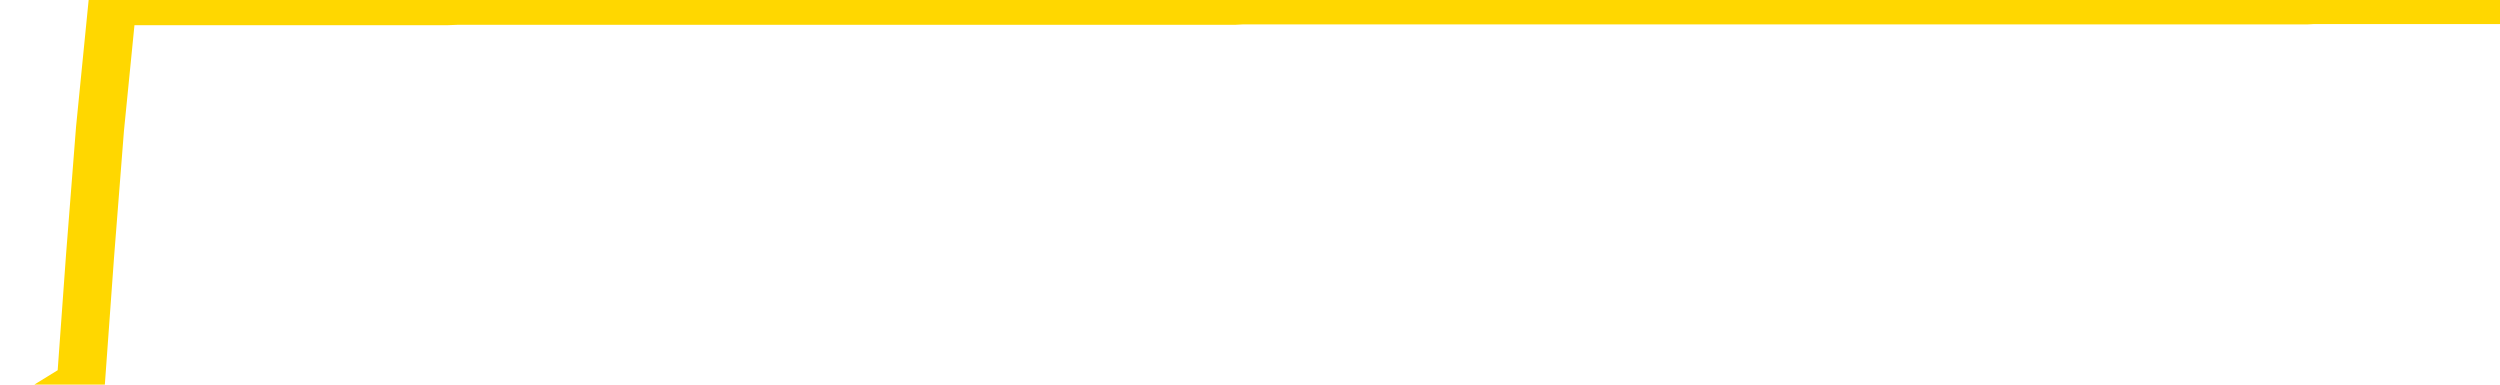 <svg xmlns="http://www.w3.org/2000/svg" version="1.1" viewBox="0 0 6500 1000">
	<path fill="none" stroke="gold" stroke-width="125" stroke-linecap="round" stroke-linejoin="round" d="M0 1352  L-1302743 1352 L-1302559 1352 L-1302069 1352 L-1301775 1352 L-1301464 1352 L-1301230 1352 L-1301176 1352 L-1301117 1352 L-1300964 1352 L-1300923 1352 L-1300791 1352 L-1300498 1352 L-1299958 1352 L-1299347 1352 L-1299299 1352 L-1298659 1352 L-1298626 1352 L-1298100 1352 L-1297968 1352 L-1297578 1352 L-1297249 1352 L-1297132 1352 L-1296921 1352 L-1296204 1352 L-1295634 1352 L-1295527 1352 L-1295352 1352 L-1295131 1352 L-1294730 1352 L-1294704 1352 L-1293776 1352 L-1293688 1352 L-1293606 1352 L-1293536 1352 L-1293239 1352 L-1293087 1352 L-1291197 1352 L-1291096 1352 L-1290834 1352 L-1290540 1352 L-1290398 1352 L-1290150 1352 L-1290114 1352 L-1289956 1352 L-1289492 1352 L-1289239 1352 L-1289027 1352 L-1288776 1352 L-1288427 1352 L-1287499 1352 L-1287406 1352 L-1286995 1352 L-1285824 1352 L-1284635 1352 L-1284543 1352 L-1284515 1352 L-1284249 1352 L-1283950 1352 L-1283822 1352 L-1283784 1352 L-1282969 1352 L-1282585 1352 L-1281525 1352 L-1281464 1352 L-1281199 1352 L-1280727 1352 L-1280535 1352 L-1280271 1352 L-1279934 1352 L-1279799 1352 L-1279343 1352 L-1278600 1352 L-1278583 1352 L-1278417 1352 L-1278349 1352 L-1277833 1352 L-1276804 1352 L-1276608 1352 L-1276120 1352 L-1275758 1352 L-1275349 1352 L-1274963 1352 L-1273260 1352 L-1273162 1352 L-1273090 1352 L-1273029 1352 L-1272844 1352 L-1272508 1352 L-1271867 1352 L-1271790 1352 L-1271729 1352 L-1271542 1352 L-1271463 1352 L-1271286 1352 L-1271267 1352 L-1271037 1352 L-1270649 1352 L-1269760 1352 L-1269721 1352 L-1269633 1352 L-1269605 1352 L-1268597 1352 L-1268447 1352 L-1268423 1352 L-1268290 1352 L-1268250 1352 L-1266992 1352 L-1266934 1352 L-1266395 1352 L-1266342 1352 L-1266295 1352 L-1265900 1352 L-1265761 1352 L-1265561 1352 L-1265414 1352 L-1265249 1352 L-1264973 1352 L-1264614 1352 L-1264062 1352 L-1263417 1352 L-1263158 1352 L-1263004 1352 L-1262603 1352 L-1262563 1352 L-1262443 1352 L-1262381 1352 L-1262367 1352 L-1262273 1352 L-1261980 1352 L-1261828 1352 L-1261498 1352 L-1261420 1352 L-1261344 1352 L-1261118 1352 L-1261051 1352 L-1260824 1352 L-1260771 1352 L-1260607 1352 L-1259601 1352 L-1259417 1352 L-1258866 1352 L-1258473 1352 L-1258076 1352 L-1257226 1352 L-1257147 1352 L-1256569 1352 L-1256127 1352 L-1255886 1352 L-1255729 1352 L-1255328 1352 L-1255308 1352 L-1254863 1352 L-1254457 1352 L-1254321 1352 L-1254146 1352 L-1254010 1352 L-1253760 1352 L-1252760 1352 L-1252678 1352 L-1252542 1352 L-1252504 1352 L-1251614 1352 L-1251398 1352 L-1250955 1352 L-1250837 1352 L-1250781 1352 L-1250104 1352 L-1250004 1352 L-1249975 1352 L-1248633 1352 L-1248227 1352 L-1248188 1352 L-1247260 1352 L-1247161 1352 L-1247029 1352 L-1246624 1352 L-1246598 1352 L-1246505 1352 L-1246289 1352 L-1245878 1352 L-1244724 1352 L-1244432 1352 L-1244404 1352 L-1243796 1352 L-1243546 1351 L-1243526 1351 L-1242597 1351 L-1242545 1351 L-1242423 1351 L-1242405 1351 L-1242249 1351 L-1242074 1351 L-1241938 1351 L-1241881 1351 L-1241773 1351 L-1241688 1351 L-1241455 1351 L-1241380 1351 L-1241071 1351 L-1240953 1351 L-1240784 1351 L-1240692 1351 L-1240590 1351 L-1240567 1351 L-1240489 1351 L-1240391 1351 L-1240025 1351 L-1239920 1351 L-1239417 1351 L-1238965 1351 L-1238927 1351 L-1238903 1351 L-1238862 1351 L-1238733 1351 L-1238632 1351 L-1238191 1351 L-1237908 1351 L-1237316 1351 L-1237186 1351 L-1236911 1351 L-1236759 1351 L-1236605 1351 L-1236520 1351 L-1236442 1351 L-1236257 1351 L-1236206 1351 L-1236178 1351 L-1236099 1351 L-1236076 1351 L-1235792 1351 L-1235189 1351 L-1234193 1351 L-1233895 1351 L-1233161 1351 L-1232917 1351 L-1232827 1351 L-1232250 1351 L-1231551 1351 L-1230799 1351 L-1230480 1351 L-1230098 1351 L-1230021 1351 L-1229386 1351 L-1229201 1351 L-1229113 1351 L-1228983 1351 L-1228670 1351 L-1228621 1351 L-1228479 1351 L-1228457 1351 L-1227490 1351 L-1226944 1351 L-1226466 1351 L-1226405 1351 L-1226081 1351 L-1226060 1351 L-1225997 1351 L-1225787 1351 L-1225710 1351 L-1225656 1351 L-1225633 1351 L-1225594 1351 L-1225578 1351 L-1224821 1351 L-1224805 1351 L-1224005 1351 L-1223853 1351 L-1222948 1351 L-1222441 1351 L-1222212 1351 L-1222171 1351 L-1222055 1351 L-1221879 1351 L-1221125 1351 L-1220990 1351 L-1220826 1351 L-1220508 1351 L-1220332 1351 L-1219310 1351 L-1219286 1351 L-1219035 1351 L-1218822 1351 L-1218188 1351 L-1217950 1351 L-1217918 1351 L-1217740 1351 L-1217659 1351 L-1217569 1351 L-1217505 1351 L-1217065 1351 L-1217041 1351 L-1216500 1351 L-1216245 1351 L-1215750 1351 L-1214873 1351 L-1214836 1351 L-1214783 1351 L-1214742 1351 L-1214625 1351 L-1214348 1351 L-1214141 1351 L-1213944 1351 L-1213921 1351 L-1213871 1351 L-1213831 1351 L-1213753 1351 L-1213156 1351 L-1213096 1351 L-1212992 1351 L-1212838 1351 L-1212206 1351 L-1211525 1351 L-1211223 1351 L-1210876 1351 L-1210678 1351 L-1210630 1351 L-1210310 1351 L-1209682 1351 L-1209535 1351 L-1209499 1351 L-1209441 1351 L-1209365 1351 L-1209123 1351 L-1209035 1351 L-1208941 1351 L-1208647 1351 L-1208513 1351 L-1208453 1351 L-1208416 1351 L-1208144 1351 L-1207138 1351 L-1206962 1350 L-1206911 1350 L-1206619 1350 L-1206426 1350 L-1206093 1350 L-1205586 1350 L-1205024 1350 L-1205010 1350 L-1204993 1350 L-1204893 1350 L-1204778 1350 L-1204739 1350 L-1204701 1350 L-1204636 1350 L-1204607 1350 L-1204468 1350 L-1204176 1350 L-1204126 1350 L-1204021 1350 L-1203756 1350 L-1203291 1350 L-1203147 1350 L-1203092 1350 L-1203035 1350 L-1202844 1350 L-1202479 1350 L-1202264 1350 L-1202070 1350 L-1202012 1350 L-1201953 1350 L-1201799 1350 L-1201529 1350 L-1201099 1350 L-1201084 1350 L-1201007 1350 L-1200942 1350 L-1200813 1350 L-1200790 1350 L-1200505 1350 L-1200458 1350 L-1200403 1350 L-1199941 1350 L-1199902 1350 L-1199861 1350 L-1199671 1350 L-1199191 1350 L-1198704 1350 L-1198687 1350 L-1198649 1350 L-1198393 1350 L-1198315 1350 L-1198085 1350 L-1198069 1350 L-1197775 1350 L-1197333 1350 L-1196886 1350 L-1196381 1350 L-1196227 1350 L-1195941 1350 L-1195901 1350 L-1195569 1350 L-1195348 1350 L-1194831 1350 L-1194755 1350 L-1194507 1350 L-1194313 1350 L-1194253 1350 L-1193476 1350 L-1193402 1350 L-1193172 1350 L-1193155 1350 L-1193093 1350 L-1192897 1350 L-1192433 1350 L-1192410 1350 L-1192280 1350 L-1190980 1350 L-1190963 1350 L-1190886 1350 L-1190792 1350 L-1190575 1350 L-1190423 1350 L-1190244 1350 L-1190190 1350 L-1189904 1350 L-1189864 1350 L-1189494 1350 L-1189054 1350 L-1188871 1350 L-1188550 1350 L-1188255 1350 L-1187809 1350 L-1187737 1350 L-1187275 1350 L-1186837 1350 L-1186655 1350 L-1185201 1350 L-1185069 1350 L-1184612 1350 L-1184386 1350 L-1183999 1350 L-1183483 1350 L-1182528 1350 L-1181734 1350 L-1181060 1350 L-1180634 1350 L-1180323 1350 L-1180093 1350 L-1179410 1350 L-1179397 1350 L-1179187 1350 L-1179165 1350 L-1178991 1350 L-1178041 1350 L-1177772 1350 L-1176957 1350 L-1176647 1350 L-1176609 1350 L-1176552 1350 L-1175935 1350 L-1175297 1350 L-1173671 1350 L-1172997 1350 L-1172355 1350 L-1172277 1350 L-1172221 1350 L-1172185 1350 L-1172157 1350 L-1172045 1350 L-1172027 1350 L-1172005 1350 L-1171851 1350 L-1171798 1350 L-1171720 1350 L-1171600 1350 L-1171503 1350 L-1171385 1350 L-1171116 1350 L-1170846 1350 L-1170829 1350 L-1170629 1350 L-1170482 1350 L-1170255 1350 L-1170121 1350 L-1169812 1350 L-1169752 1350 L-1169399 1350 L-1169051 1350 L-1168950 1350 L-1168885 1350 L-1168825 1350 L-1168441 1350 L-1168060 1349 L-1167956 1349 L-1167696 1349 L-1167424 1349 L-1167265 1349 L-1167233 1349 L-1167171 1349 L-1167030 1349 L-1166846 1349 L-1166801 1349 L-1166513 1349 L-1166497 1349 L-1166264 1349 L-1166203 1349 L-1166165 1349 L-1165585 1349 L-1165451 1349 L-1165428 1349 L-1165409 1349 L-1165392 1349 L-1165376 1349 L-1165352 1349 L-1165335 1349 L-1165314 1349 L-1165298 1349 L-1165274 1349 L-1165258 1349 L-1165236 1349 L-1165219 1349 L-1165170 1349 L-1165098 1349 L-1165063 1349 L-1165040 1349 L-1165004 1349 L-1164963 1349 L-1164926 1349 L-1164910 1349 L-1164885 1349 L-1164848 1349 L-1164831 1349 L-1164808 1349 L-1164791 1349 L-1164772 1349 L-1164756 1349 L-1164727 1349 L-1164701 1349 L-1164656 1349 L-1164639 1349 L-1164597 1349 L-1164549 1349 L-1164478 1349 L-1164463 1349 L-1164447 1349 L-1164385 1349 L-1164346 1349 L-1164306 1349 L-1164140 1349 L-1164075 1349 L-1164059 1349 L-1164015 1349 L-1163957 1349 L-1163744 1349 L-1163711 1349 L-1163668 1349 L-1163590 1349 L-1163053 1349 L-1162975 1349 L-1162870 1348 L-1162782 1348 L-1162606 1348 L-1162255 1348 L-1162099 1348 L-1161661 1348 L-1161505 1348 L-1161375 1348 L-1160671 1348 L-1160470 1348 L-1159509 1348 L-1159027 1348 L-1158928 1348 L-1158835 1348 L-1158590 1348 L-1158517 1348 L-1158074 1348 L-1157978 1348 L-1157963 1348 L-1157947 1348 L-1157922 1348 L-1157457 1348 L-1157240 1348 L-1157100 1348 L-1156806 1348 L-1156718 1348 L-1156676 1348 L-1156646 1348 L-1156474 1348 L-1156415 1348 L-1156339 1348 L-1156258 1348 L-1156188 1348 L-1155879 1348 L-1155794 1348 L-1155580 1348 L-1155545 1348 L-1154862 1348 L-1154763 1348 L-1154558 1348 L-1154511 1348 L-1154233 1348 L-1154171 1348 L-1154154 1348 L-1154076 1348 L-1153768 1348 L-1153743 1348 L-1153689 1348 L-1153666 1348 L-1153544 1348 L-1153408 1348 L-1153164 1348 L-1153038 1348 L-1152392 1348 L-1152376 1348 L-1152351 1348 L-1152171 1348 L-1152095 1348 L-1152003 1348 L-1151575 1348 L-1151159 1348 L-1150766 1348 L-1150687 1348 L-1150669 1348 L-1150305 1348 L-1150069 1348 L-1149841 1348 L-1149527 1348 L-1149450 1348 L-1149369 1348 L-1149191 1348 L-1149175 1348 L-1148910 1348 L-1148830 1348 L-1148599 1348 L-1148373 1348 L-1148058 1348 L-1147882 1348 L-1147521 1348 L-1147130 1348 L-1147060 1348 L-1146996 1348 L-1146856 1348 L-1146804 1348 L-1146703 1348 L-1146201 1348 L-1146004 1348 L-1145757 1348 L-1145572 1348 L-1145272 1348 L-1145196 1348 L-1145030 1348 L-1144145 1348 L-1144117 1348 L-1143994 1348 L-1143415 1348 L-1143337 1348 L-1142624 1348 L-1142312 1348 L-1142099 1348 L-1142082 1348 L-1141696 1348 L-1141171 1348 L-1140724 1348 L-1140395 1348 L-1140242 1348 L-1139916 1348 L-1139738 1348 L-1139656 1348 L-1139450 1348 L-1139275 1348 L-1138346 1348 L-1137456 1348 L-1137417 1348 L-1137189 1348 L-1136810 1348 L-1136022 1348 L-1135788 1348 L-1135712 1348 L-1135355 1348 L-1134783 1348 L-1134516 1348 L-1134129 1348 L-1134026 1348 L-1133856 1348 L-1133237 1348 L-1133026 1348 L-1132718 1348 L-1132665 1348 L-1132538 1348 L-1132484 1348 L-1132365 1348 L-1132029 1348 L-1131070 1348 L-1130939 1348 L-1130737 1348 L-1130106 1348 L-1129794 1348 L-1129380 1348 L-1129353 1348 L-1129208 1348 L-1128787 1348 L-1127455 1348 L-1127408 1348 L-1127279 1348 L-1127263 1348 L-1126684 1348 L-1126479 1348 L-1126449 1348 L-1126408 1348 L-1126351 1348 L-1126313 1348 L-1126235 1348 L-1126092 1348 L-1125638 1348 L-1125520 1348 L-1125234 1348 L-1124862 1348 L-1124766 1347 L-1124439 1347 L-1124084 1347 L-1123914 1347 L-1123867 1347 L-1123758 1347 L-1123669 1347 L-1123641 1347 L-1123565 1347 L-1123261 1347 L-1123227 1347 L-1123156 1347 L-1122788 1347 L-1122452 1347 L-1122372 1347 L-1122152 1347 L-1121980 1347 L-1121953 1347 L-1121456 1347 L-1120906 1347 L-1120026 1347 L-1119928 1347 L-1119851 1347 L-1119576 1347 L-1119329 1347 L-1119255 1347 L-1119193 1347 L-1119074 1347 L-1119032 1347 L-1118922 1347 L-1118845 1347 L-1118144 1347 L-1117899 1347 L-1117859 1347 L-1117703 1347 L-1117104 1347 L-1116877 1347 L-1116785 1347 L-1116309 1347 L-1115712 1347 L-1115192 1347 L-1115171 1347 L-1115026 1347 L-1114706 1347 L-1114164 1347 L-1113932 1347 L-1113762 1347 L-1113275 1347 L-1113048 1347 L-1112963 1347 L-1112617 1347 L-1112291 1347 L-1111767 1347 L-1111440 1347 L-1110840 1347 L-1110642 1347 L-1110590 1347 L-1110549 1347 L-1110268 1347 L-1109584 1347 L-1109274 1347 L-1109249 1347 L-1109058 1347 L-1108835 1347 L-1108749 1347 L-1108085 1347 L-1108061 1347 L-1107839 1347 L-1107509 1347 L-1107157 1347 L-1106952 1347 L-1106720 1347 L-1106462 1347 L-1106272 1347 L-1106225 1347 L-1105998 1347 L-1105963 1347 L-1105807 1347 L-1105592 1347 L-1105419 1347 L-1105328 1347 L-1105051 1347 L-1104807 1347 L-1104492 1347 L-1104066 1347 L-1104028 1347 L-1103545 1347 L-1103311 1347 L-1103100 1347 L-1102873 1347 L-1102324 1347 L-1102076 1347 L-1101242 1347 L-1101187 1347 L-1101165 1347 L-1101007 1347 L-1100546 1347 L-1100505 1347 L-1100165 1347 L-1100032 1347 L-1099809 1347 L-1099237 1347 L-1098765 1347 L-1098570 1347 L-1098378 1347 L-1098188 1347 L-1098086 1347 L-1097718 1347 L-1097672 1347 L-1097590 1347 L-1096297 1347 L-1096248 1347 L-1095980 1347 L-1095835 1347 L-1095284 1347 L-1095167 1347 L-1095086 1347 L-1094726 1347 L-1094503 1347 L-1094221 1347 L-1093892 1347 L-1093384 1347 L-1093272 1347 L-1093193 1347 L-1093028 1347 L-1092734 1347 L-1092265 1347 L-1092069 1347 L-1092018 1347 L-1091368 1347 L-1091247 1347 L-1090793 1347 L-1090757 1347 L-1090288 1347 L-1090178 1347 L-1090161 1347 L-1089945 1347 L-1089765 1347 L-1089233 1347 L-1088203 1347 L-1088004 1347 L-1087546 1347 L-1086597 1347 L-1086498 1347 L-1086145 1347 L-1086084 1347 L-1086069 1347 L-1086034 1347 L-1085665 1347 L-1085545 1347 L-1085303 1347 L-1085139 1347 L-1084952 1347 L-1084831 1347 L-1083760 1347 L-1082902 1347 L-1082690 1347 L-1082592 1347 L-1082418 1347 L-1082085 1347 L-1082013 1347 L-1081956 1347 L-1081780 1347 L-1081391 1347 L-1081156 1347 L-1081045 1347 L-1080928 1347 L-1079947 1347 L-1079921 1346 L-1079327 1346 L-1079295 1346 L-1079146 1346 L-1078862 1346 L-1077950 1346 L-1077004 1346 L-1076851 1346 L-1076748 1346 L-1076617 1346 L-1076474 1346 L-1076447 1346 L-1076333 1346 L-1076114 1346 L-1075433 1346 L-1075304 1346 L-1075001 1346 L-1074761 1346 L-1074428 1346 L-1073789 1346 L-1073447 1346 L-1073385 1346 L-1073229 1346 L-1072308 1346 L-1071837 1346 L-1071794 1346 L-1071781 1346 L-1071740 1346 L-1071718 1346 L-1071691 1346 L-1071547 1346 L-1071124 1346 L-1070789 1346 L-1070598 1346 L-1070169 1346 L-1069981 1346 L-1069593 1346 L-1069058 1346 L-1068686 1346 L-1068664 1346 L-1068414 1346 L-1068296 1346 L-1068220 1346 L-1068084 1346 L-1068045 1346 L-1067965 1346 L-1067571 1346 L-1067075 1346 L-1066963 1346 L-1066790 1346 L-1066482 1346 L-1066034 1346 L-1065711 1346 L-1065569 1346 L-1065142 1346 L-1064988 1346 L-1064933 1346 L-1064119 1346 L-1064099 1346 L-1063728 1346 L-1063671 1346 L-1062542 1346 L-1062474 1346 L-1061915 1346 L-1061721 1346 L-1061584 1346 L-1061351 1346 L-1061004 1346 L-1060969 1346 L-1060934 1346 L-1060866 1346 L-1060517 1346 L-1060345 1346 L-1059860 1346 L-1059844 1346 L-1059519 1346 L-1059361 1346 L-1058220 1346 L-1058196 1346 L-1058004 1346 L-1057810 1346 L-1057560 1346 L-1057543 1346 L-1056523 1346 L-1056225 1346 L-1056149 1346 L-1056013 1346 L-1055838 1346 L-1055261 1346 L-1055045 1346 L-1054982 1346 L-1054851 1346 L-1054814 1346 L-1054291 1346 L-1054153 1348 L-1054138 1348 L-1054116 1348 L-1054095 1348 L-1053868 1346 L-1053092 1346 L-1053051 1346 L-1052683 1346 L-1052605 1346 L-1052553 1346 L-1051879 1346 L-1051137 1346 L-1050712 1346 L-1050264 1346 L-1049203 1346 L-1048891 1346 L-1048481 1346 L-1048409 1346 L-1047885 1346 L-1047790 1346 L-1047772 1346 L-1047328 1346 L-1047142 1346 L-1046362 1346 L-1045689 1346 L-1045277 1346 L-1045045 1346 L-1044905 1346 L-1044823 1346 L-1044803 1346 L-1044727 1346 L-1044599 1346 L-1044282 1346 L-1044058 1346 L-1043733 1346 L-1043670 1346 L-1043300 1346 L-1043267 1346 L-1043059 1346 L-1042391 1346 L-1042314 1346 L-1042156 1346 L-1042045 1346 L-1041719 1346 L-1041564 1346 L-1041223 1346 L-1041166 1346 L-1040828 1346 L-1040624 1346 L-1040571 1346 L-1039195 1346 L-1039065 1346 L-1038632 1346 L-1038311 1346 L-1037484 1346 L-1037360 1346 L-1036629 1346 L-1036473 1346 L-1036433 1346 L-1036379 1346 L-1036356 1346 L-1036242 1346 L-1035945 1346 L-1035656 1346 L-1035601 1346 L-1035481 1346 L-1035450 1346 L-1035351 1346 L-1034907 1346 L-1034755 1346 L-1033920 1346 L-1033378 1346 L-1033043 1346 L-1033027 1346 L-1032952 1346 L-1032836 1346 L-1032641 1346 L-1032377 1346 L-1031542 1345 L-1031446 1345 L-1030924 1345 L-1030883 1345 L-1030783 1345 L-1029955 1345 L-1029820 1345 L-1029481 1345 L-1028927 1345 L-1028547 1345 L-1028385 1345 L-1028075 1345 L-1027262 1345 L-1026956 1345 L-1026687 1345 L-1026366 1345 L-1026045 1345 L-1025770 1345 L-1024941 1345 L-1024846 1345 L-1024753 1345 L-1024649 1345 L-1024262 1345 L-1023782 1345 L-1023765 1345 L-1023647 1345 L-1023279 1345 L-1023184 1345 L-1022350 1345 L-1022273 1345 L-1021974 1345 L-1021883 1345 L-1021476 1345 L-1021365 1345 L-1020666 1345 L-1020193 1345 L-1020133 1345 L-1019914 1345 L-1019640 1345 L-1019527 1345 L-1018500 1345 L-1018114 1345 L-1018093 1345 L-1017761 1345 L-1017516 1345 L-1017083 1345 L-1016973 1345 L-1016855 1345 L-1016403 1345 L-1015813 1345 L-1015476 1345 L-1013583 1345 L-1013470 1345 L-1013258 1345 L-1011940 1345 L-1011833 1344 L-1011767 1342 L-1011731 1341 L-1011669 1341 L-1011170 1342 L-1010495 1344 L-1010473 1345 L-1010202 1345 L-1009234 1345 L-1008545 1345 L-1008383 1345 L-1007842 1345 L-1007752 1345 L-1006733 1345 L-1005785 1345 L-1005420 1345 L-1005317 1345 L-1004729 1345 L-1004669 1345 L-1004569 1345 L-1004129 1345 L-1004021 1345 L-1003579 1345 L-1002580 1345 L-1002323 1345 L-1002220 1345 L-1002090 1345 L-1001724 1345 L-1001143 1345 L-1001112 1345 L-1000796 1345 L-998813 1345 L-998698 1345 L-998630 1345 L-998271 1345 L-996653 1345 L-996475 1345 L-996331 1345 L-995508 1345 L-995455 1345 L-995401 1345 L-994967 1345 L-993986 1345 L-993913 1345 L-992828 1345 L-992615 1345 L-991899 1345 L-991510 1345 L-991291 1345 L-990972 1345 L-990478 1345 L-990350 1345 L-990122 1345 L-989889 1345 L-989830 1345 L-989540 1345 L-989268 1345 L-988238 1345 L-986573 1345 L-986154 1345 L-986017 1345 L-985861 1345 L-985556 1345 L-985327 1345 L-985169 1345 L-985010 1345 L-984841 1345 L-984793 1345 L-984740 1345 L-984718 1345 L-984332 1345 L-984082 1345 L-983812 1345 L-983651 1345 L-983561 1345 L-981903 1345 L-981738 1345 L-981358 1345 L-980898 1345 L-980288 1345 L-979195 1345 L-978764 1345 L-978732 1345 L-978670 1345 L-978653 1345 L-976949 1345 L-976907 1345 L-976440 1345 L-976254 1345 L-976221 1345 L-975626 1345 L-975576 1345 L-975254 1345 L-975203 1345 L-974992 1345 L-974974 1345 L-974708 1345 L-974655 1345 L-974186 1345 L-973676 1345 L-973598 1345 L-973303 1345 L-973287 1345 L-973248 1345 L-973177 1345 L-973020 1345 L-972074 1345 L-972017 1345 L-971496 1345 L-971304 1344 L-971203 1344 L-970977 1344 L-970467 1344 L-970079 1345 L-970010 1345 L-969661 1345 L-969305 1345 L-968176 1344 L-968124 1344 L-967898 1344 L-967864 1344 L-967739 1344 L-967641 1344 L-967376 1344 L-966636 1344 L-966057 1344 L-965764 1344 L-965058 1344 L-964879 1344 L-964856 1344 L-964220 1344 L-963909 1344 L-963512 1344 L-963483 1344 L-963462 1344 L-963308 1344 L-962623 1344 L-962606 1344 L-962266 1344 L-961994 1344 L-961956 1344 L-961900 1344 L-961878 1344 L-961806 1344 L-961474 1344 L-961368 1344 L-961340 1344 L-961141 1344 L-960989 1344 L-960121 1344 L-959558 1344 L-959542 1344 L-959441 1344 L-959339 1344 L-959192 1344 L-959114 1344 L-959076 1344 L-959021 1344 L-958947 1344 L-958802 1344 L-958321 1344 L-957916 1344 L-957050 1344 L-957030 1344 L-956772 1344 L-956695 1344 L-956666 1344 L-956656 1344 L-956639 1344 L-956346 1344 L-956306 1344 L-956234 1344 L-956161 1344 L-955956 1344 L-955796 1344 L-955494 1344 L-955417 1344 L-955400 1344 L-955184 1344 L-954952 1344 L-954843 1344 L-954473 1344 L-954315 1344 L-954083 1344 L-953915 1344 L-953769 1344 L-953637 1344 L-952362 1344 L-951958 1344 L-951898 1344 L-951781 1344 L-951356 1344 L-951340 1344 L-951278 1344 L-951005 1344 L-950892 1344 L-950610 1344 L-950333 1344 L-949908 1344 L-949885 1344 L-949807 1344 L-949682 1344 L-949095 1344 L-948704 1344 L-948368 1344 L-947779 1344 L-947677 1344 L-947506 1344 L-947370 1344 L-946543 1344 L-945357 1344 L-945321 1344 L-945266 1344 L-945045 1344 L-944840 1344 L-944685 1344 L-944429 1344 L-944352 1344 L-943810 1344 L-943773 1344 L-943524 1344 L-943137 1344 L-942311 1344 L-941953 1344 L-941643 1344 L-941385 1344 L-941161 1344 L-940755 1344 L-940638 1344 L-940455 1344 L-940402 1344 L-940213 1344 L-940042 1344 L-940014 1344 L-939733 1344 L-939423 1344 L-939285 1344 L-938975 1344 L-938781 1344 L-938766 1344 L-938046 1344 L-937913 1344 L-937615 1344 L-937525 1344 L-936924 1344 L-936886 1344 L-936807 1344 L-936187 1344 L-936035 1344 L-935995 1344 L-935684 1344 L-935492 1344 L-935299 1344 L-935244 1344 L-934935 1344 L-934883 1344 L-934828 1344 L-934803 1344 L-934678 1344 L-933867 1344 L-933791 1344 L-933250 1344 L-932981 1344 L-932322 1344 L-931414 1344 L-931173 1344 L-930640 1344 L-930423 1344 L-929316 1344 L-929266 1344 L-928490 1344 L-927942 1344 L-927831 1344 L-927678 1344 L-927623 1344 L-927458 1344 L-927080 1344 L-926633 1344 L-926578 1344 L-926424 1344 L-925744 1344 L-925524 1344 L-925006 1344 L-924157 1344 L-924141 1344 L-922350 1344 L-921795 1344 L-921678 1344 L-920672 1344 L-920636 1344 L-920403 1344 L-920311 1344 L-920271 1344 L-919939 1344 L-919587 1344 L-919322 1344 L-919035 1343 L-918724 1343 L-918470 1343 L-918376 1343 L-917886 1343 L-917679 1343 L-917113 1343 L-916999 1343 L-916648 1343 L-916596 1343 L-916556 1343 L-915953 1343 L-915219 1343 L-914638 1343 L-914402 1343 L-913862 1343 L-913709 1343 L-913207 1343 L-912998 1343 L-912975 1343 L-912916 1343 L-911953 1343 L-911776 1343 L-911334 1343 L-911310 1343 L-911155 1343 L-911073 1343 L-910923 1343 L-910276 1343 L-910226 1343 L-909106 1343 L-908122 1343 L-908061 1343 L-907340 1343 L-906475 1343 L-906096 1343 L-905877 1343 L-905118 1343 L-905066 1343 L-904757 1343 L-903905 1343 L-903712 1343 L-903535 1343 L-903311 1343 L-903184 1343 L-902992 1343 L-902760 1343 L-902590 1343 L-902304 1343 L-902024 1343 L-901941 1343 L-901771 1343 L-901754 1343 L-901600 1343 L-901561 1343 L-900786 1343 L-900709 1343 L-900477 1343 L-900050 1343 L-899705 1343 L-899121 1343 L-898853 1343 L-898594 1343 L-898464 1343 L-898448 1343 L-898334 1343 L-898310 1343 L-898076 1343 L-898040 1343 L-896724 1343 L-896668 1343 L-895989 1343 L-895417 1343 L-895291 1343 L-895138 1343 L-895061 1343 L-894749 1343 L-894477 1343 L-894387 1343 L-894286 1343 L-893358 1343 L-893282 1343 L-892918 1343 L-892893 1343 L-892857 1343 L-892081 1343 L-891989 1343 L-891849 1343 L-891447 1343 L-891186 1343 L-890942 1343 L-890728 1343 L-890648 1343 L-890571 1343 L-890495 1343 L-890308 1343 L-890242 1343 L-889992 1343 L-889937 1343 L-889799 1343 L-889720 1343 L-889607 1343 L-889383 1343 L-889219 1343 L-889178 1343 L-889009 1343 L-888638 1343 L-888623 1343 L-888507 1343 L-887786 1343 L-887750 1343 L-887617 1343 L-887269 1343 L-886858 1343 L-886821 1343 L-886743 1343 L-886705 1343 L-886340 1343 L-886136 1343 L-886121 1343 L-885776 1343 L-885427 1343 L-885101 1343 L-885000 1343 L-884847 1343 L-884652 1343 L-884421 1343 L-884328 1343 L-884173 1343 L-884096 1343 L-884055 1343 L-883941 1343 L-883918 1343 L-883667 1343 L-883529 1343 L-882951 1343 L-882123 1343 L-881635 1343 L-881513 1343 L-881475 1343 L-881462 1343 L-881310 1343 L-881209 1343 L-880976 1343 L-880586 1343 L-880281 1343 L-880266 1343 L-880095 1343 L-879856 1343 L-879260 1343 L-878656 1343 L-878617 1343 L-878576 1343 L-878423 1343 L-878370 1343 L-878307 1343 L-878239 1343 L-878185 1343 L-878159 1343 L-878113 1343 L-878018 1343 L-877881 1343 L-877728 1343 L-877596 1343 L-877555 1343 L-877519 1343 L-877457 1343 L-877184 1343 L-876869 1343 L-876828 1343 L-876743 1343 L-876566 1343 L-876329 1343 L-875971 1343 L-875941 1343 L-875372 1343 L-875249 1343 L-875013 1343 L-874990 1343 L-874709 1343 L-874424 1343 L-874168 1343 L-873596 1343 L-873299 1343 L-873223 1343 L-872524 1342 L-872447 1342 L-872412 1342 L-872385 1342 L-872334 1342 L-872140 1342 L-872000 1342 L-871964 1342 L-871924 1342 L-871328 1342 L-871096 1342 L-870812 1342 L-870758 1343 L-870684 1343 L-870606 1343 L-870370 1343 L-870126 1343 L-869990 1343 L-869884 1343 L-869804 1343 L-869417 1343 L-869290 1343 L-869137 1343 L-869100 1343 L-868954 1343 L-868732 1343 L-868558 1342 L-868489 1342 L-867668 1342 L-867652 1342 L-867357 1342 L-866569 1342 L-866259 1342 L-866113 1342 L-865885 1342 L-865684 1342 L-864747 1342 L-864711 1342 L-864688 1342 L-864647 1342 L-864379 1342 L-863782 1342 L-863718 1342 L-863683 1342 L-863666 1342 L-862971 1342 L-862770 1342 L-862738 1342 L-862404 1342 L-862297 1342 L-861672 1342 L-861168 1342 L-861130 1342 L-860688 1342 L-860592 1342 L-860433 1342 L-860120 1342 L-860108 1342 L-859668 1342 L-859186 1342 L-859057 1342 L-858737 1342 L-858668 1342 L-858364 1342 L-858188 1342 L-857995 1342 L-857752 1342 L-857554 1342 L-857529 1342 L-856950 1342 L-856880 1342 L-856471 1342 L-856416 1342 L-856370 1342 L-856006 1342 L-855860 1342 L-855655 1342 L-855558 1342 L-855403 1342 L-855342 1342 L-855194 1342 L-855094 1342 L-854537 1342 L-854514 1342 L-854342 1342 L-853800 1342 L-853740 1342 L-853686 1342 L-853657 1342 L-853586 1342 L-853569 1342 L-853506 1342 L-853470 1342 L-853315 1342 L-852989 1342 L-852423 1342 L-852409 1342 L-852347 1342 L-852245 1342 L-852199 1342 L-851956 1342 L-851534 1342 L-851379 1342 L-849638 1342 L-849096 1342 L-848153 1342 L-847743 1342 L-847202 1342 L-847006 1342 L-846837 1342 L-846541 1342 L-846427 1342 L-846412 1342 L-846257 1342 L-846117 1342 L-846040 1342 L-845909 1342 L-845561 1342 L-845190 1342 L-844592 1342 L-844416 1342 L-844260 1342 L-843991 1342 L-843839 1342 L-843548 1342 L-843525 1342 L-843442 1342 L-843214 1342 L-842515 1342 L-842388 1342 L-841957 1342 L-841862 1342 L-840658 1342 L-840608 1342 L-840315 1342 L-839912 1342 L-839636 1342 L-839617 1342 L-839499 1342 L-839423 1342 L-839241 1342 L-838761 1342 L-838310 1342 L-837900 1342 L-837869 1342 L-837451 1342 L-837337 1342 L-837219 1342 L-837204 1342 L-837009 1342 L-836988 1342 L-836755 1342 L-836312 1342 L-835993 1342 L-835528 1342 L-835363 1342 L-835208 1342 L-835052 1342 L-834598 1342 L-834279 1342 L-834224 1342 L-833853 1342 L-833816 1342 L-833489 1342 L-833372 1342 L-833274 1342 L-832948 1342 L-832561 1342 L-832300 1342 L-831941 1342 L-831685 1342 L-829515 1342 L-829465 1342 L-829443 1342 L-829031 1342 L-828970 1342 L-828900 1342 L-828669 1342 L-828358 1342 L-828055 1342 L-828011 1342 L-827703 1342 L-827570 1342 L-827353 1342 L-826641 1342 L-826486 1342 L-826347 1342 L-826199 1342 L-826178 1342 L-825983 1342 L-825958 1342 L-825867 1342 L-825845 1342 L-825829 1342 L-825728 1342 L-824800 1342 L-824342 1342 L-823250 1342 L-822827 1342 L-822424 1342 L-822385 1342 L-822131 1342 L-821357 1342 L-821340 1342 L-821316 1342 L-821123 1342 L-820387 1342 L-820117 1342 L-820077 1342 L-819678 1342 L-819653 1342 L-818864 1342 L-818184 1342 L-816813 1342 L-816543 1342 L-816494 1342 L-815957 1342 L-815924 1342 L-815822 1342 L-815498 1342 L-815419 1342 L-815150 1342 L-814237 1342 L-814098 1342 L-813850 1342 L-813304 1342 L-812882 1342 L-812689 1342 L-812674 1342 L-812536 1342 L-812442 1342 L-812315 1342 L-812055 1342 L-812030 1342 L-811938 1342 L-811628 1341 L-811568 1341 L-811451 1341 L-811101 1341 L-810291 1341 L-810059 1341 L-809230 1341 L-808998 1341 L-808782 1341 L-808263 1341 L-807625 1341 L-807209 1341 L-806886 1341 L-806406 1341 L-805980 1341 L-805919 1341 L-805570 1341 L-805530 1341 L-805516 1341 L-805417 1341 L-805371 1341 L-804886 1341 L-804084 1341 L-803750 1341 L-802669 1341 L-802189 1341 L-802166 1341 L-802026 1341 L-801470 1341 L-800773 1341 L-800464 1341 L-800242 1341 L-800138 1341 L-800035 1341 L-799364 1341 L-799270 1341 L-799248 1341 L-799171 1341 L-798993 1341 L-798821 1341 L-798640 1341 L-798627 1341 L-798550 1341 L-798386 1341 L-797871 1341 L-797855 1341 L-797715 1341 L-797352 1341 L-797328 1341 L-797198 1341 L-797173 1341 L-796811 1341 L-796285 1341 L-796192 1341 L-795976 1341 L-795882 1341 L-795858 1341 L-795394 1341 L-795316 1341 L-794915 1341 L-794464 1341 L-793212 1341 L-793174 1341 L-792742 1341 L-792709 1341 L-791990 1341 L-791814 1341 L-791678 1341 L-791372 1341 L-791317 1341 L-791292 1341 L-791276 1341 L-791101 1341 L-790911 1341 L-790404 1341 L-790030 1341 L-789692 1341 L-789653 1341 L-788934 1341 L-788840 1341 L-788802 1341 L-788260 1341 L-788237 1341 L-787834 1341 L-787409 1341 L-787138 1341 L-786958 1341 L-786712 1341 L-786689 1341 L-786632 1341 L-786016 1341 L-785513 1341 L-785126 1341 L-784507 1341 L-784291 1341 L-784136 1341 L-782843 1341 L-782744 1341 L-782302 1341 L-781970 1341 L-781670 1341 L-781428 1341 L-780693 1341 L-780114 1341 L-779284 1341 L-779184 1341 L-778626 1341 L-778488 1341 L-776846 1341 L-776785 1341 L-776692 1341 L-775725 1341 L-775547 1341 L-775260 1341 L-775042 1341 L-774964 1341 L-774693 1341 L-774577 1341 L-774424 1341 L-774114 1341 L-774036 1341 L-773945 1341 L-773867 1341 L-773751 1341 L-773572 1341 L-773480 1341 L-773442 1341 L-772939 1341 L-772720 1341 L-772591 1341 L-772436 1341 L-772381 1341 L-772256 1341 L-771871 1341 L-771363 1341 L-771291 1341 L-770810 1341 L-770733 1341 L-770633 1341 L-770400 1341 L-769935 1341 L-769705 1341 L-769689 1341 L-769457 1341 L-769302 1341 L-769240 1341 L-769047 1341 L-768776 1341 L-768025 1341 L-767072 1341 L-767036 1341 L-766811 1341 L-766371 1341 L-766090 1341 L-765742 1341 L-764673 1341 L-763745 1341 L-763614 1341 L-763568 1341 L-763498 1341 L-763343 1341 L-763266 1341 L-763092 1341 L-762658 1341 L-762454 1341 L-762393 1340 L-761811 1340 L-761657 1340 L-761541 1340 L-761500 1340 L-761331 1340 L-761194 1340 L-760983 1340 L-760906 1340 L-760882 1340 L-760674 1340 L-760264 1340 L-760239 1340 L-760016 1340 L-759871 1340 L-759836 1340 L-759823 1340 L-759800 1340 L-759567 1340 L-759381 1340 L-759164 1340 L-759139 1340 L-758450 1340 L-758346 1340 L-758310 1340 L-758290 1340 L-758096 1340 L-758042 1340 L-757926 1340 L-757844 1340 L-757733 1340 L-757419 1340 L-756959 1340 L-756704 1340 L-756470 1340 L-756340 1340 L-755988 1340 L-755928 1340 L-755776 1340 L-755204 1340 L-755117 1340 L-754964 1340 L-754668 1340 L-754298 1340 L-753995 1340 L-753918 1340 L-753513 1340 L-753345 1340 L-753201 1340 L-752661 1340 L-752600 1340 L-752585 1340 L-752418 1340 L-752213 1340 L-752138 1340 L-752045 1340 L-751635 1340 L-751620 1340 L-751596 1340 L-751403 1340 L-751326 1340 L-751156 1340 L-751094 1340 L-751078 1340 L-750564 1340 L-750342 1340 L-749723 1340 L-749470 1340 L-749276 1340 L-749237 1340 L-749163 1340 L-749098 1340 L-748447 1340 L-748409 1340 L-748234 1340 L-748169 1340 L-747494 1340 L-747105 1340 L-746844 1340 L-746606 1340 L-746528 1340 L-746513 1340 L-746310 1340 L-745940 1340 L-745714 1340 L-745079 1340 L-745059 1340 L-744672 1340 L-744578 1340 L-744520 1340 L-744244 1340 L-743934 1340 L-743857 1340 L-743006 1340 L-742663 1340 L-742226 1340 L-741792 1340 L-741298 1340 L-741148 1340 L-740879 1340 L-739641 1340 L-739585 1340 L-737821 1340 L-737631 1340 L-736621 1340 L-736470 1340 L-736094 1340 L-735773 1340 L-735168 1340 L-735098 1340 L-734921 1340 L-734092 1340 L-733954 1340 L-733567 1340 L-733383 1340 L-733339 1340 L-733219 1340 L-733009 1340 L-732562 1340 L-732213 1340 L-732081 1340 L-731672 1340 L-731322 1340 L-731037 1340 L-730843 1340 L-730689 1340 L-730525 1340 L-730457 1340 L-730357 1340 L-730123 1340 L-730007 1340 L-729954 1340 L-729412 1340 L-728947 1340 L-727765 1340 L-727632 1340 L-727607 1340 L-727555 1340 L-726887 1340 L-725852 1340 L-725659 1340 L-725479 1340 L-725327 1340 L-725287 1340 L-725272 1340 L-725210 1340 L-724885 1340 L-723724 1340 L-723531 1340 L-723354 1340 L-722240 1340 L-721380 1340 L-721274 1340 L-720800 1340 L-720607 1340 L-718286 1340 L-718208 1340 L-718087 1340 L-718053 1340 L-718015 1340 L-717921 1340 L-717705 1340 L-717124 1340 L-716738 1340 L-715965 1340 L-715887 1340 L-715189 1340 L-714648 1340 L-714607 1340 L-714477 1340 L-714013 1340 L-713974 1340 L-713840 1340 L-713471 1340 L-713442 1340 L-713292 1340 L-712891 1340 L-711067 1340 L-710260 1340 L-709541 1340 L-709525 1340 L-709211 1340 L-708649 1340 L-708148 1340 L-707629 1340 L-707608 1340 L-705864 1340 L-705695 1340 L-705499 1340 L-704605 1340 L-704087 1340 L-703876 1340 L-703618 1340 L-702909 1340 L-701958 1340 L-701300 1340 L-701261 1340 L-700974 1340 L-700892 1340 L-700797 1340 L-700665 1340 L-700587 1340 L-699852 1340 L-699515 1340 L-699465 1340 L-699210 1340 L-698924 1340 L-698498 1340 L-697918 1340 L-697659 1340 L-697507 1340 L-697260 1340 L-697222 1340 L-696424 1340 L-696387 1340 L-696210 1340 L-695800 1340 L-695572 1340 L-695495 1340 L-695364 1340 L-695248 1340 L-694900 1340 L-694837 1340 L-694684 1340 L-693943 1340 L-693832 1340 L-693662 1340 L-693623 1340 L-693328 1340 L-692927 1340 L-692750 1340 L-692656 1340 L-692346 1340 L-691545 1340 L-691087 1340 L-690567 1340 L-690078 1340 L-689382 1340 L-688336 1340 L-688067 1340 L-688013 1340 L-687853 1340 L-687601 1340 L-687355 1340 L-687276 1340 L-687062 1340 L-686750 1340 L-686286 1340 L-686272 1340 L-685976 1340 L-685962 1340 L-684971 1340 L-684299 1340 L-683964 1340 L-683348 1340 L-683211 1340 L-682572 1340 L-682442 1340 L-681491 1340 L-681391 1340 L-680832 1340 L-680423 1340 L-679995 1340 L-679904 1340 L-679069 1340 L-678705 1340 L-678666 1340 L-678534 1340 L-678357 1340 L-678140 1340 L-678087 1340 L-677930 1340 L-677677 1340 L-676577 1340 L-676499 1340 L-676280 1340 L-676149 1340 L-676113 1340 L-675919 1340 L-675820 1340 L-675336 1340 L-675052 1340 L-674891 1340 L-674796 1340 L-674525 1340 L-674255 1340 L-674239 1339 L-674101 1339 L-673962 1339 L-673636 1339 L-673327 1339 L-673286 1339 L-673210 1339 L-673095 1339 L-672244 1339 L-671918 1339 L-671587 1339 L-671454 1339 L-671238 1339 L-671221 1339 L-670541 1339 L-670448 1339 L-670424 1339 L-670409 1339 L-670370 1339 L-669958 1339 L-669689 1339 L-669649 1339 L-669280 1339 L-669071 1339 L-667988 1339 L-667972 1339 L-667943 1339 L-667923 1339 L-667546 1339 L-667291 1339 L-667043 1339 L-666903 1339 L-666771 1339 L-666439 1339 L-666347 1339 L-666286 1339 L-665728 1339 L-665666 1339 L-665510 1339 L-665316 1339 L-665124 1339 L-665108 1339 L-665070 1339 L-665031 1339 L-664760 1339 L-664637 1339 L-664605 1339 L-664505 1339 L-664349 1339 L-664208 1339 L-663924 1339 L-663599 1339 L-662903 1339 L-662880 1339 L-662371 1339 L-661525 1339 L-661162 1339 L-661007 1339 L-660403 1339 L-660233 1339 L-660172 1339 L-660117 1339 L-659062 1339 L-659043 1339 L-658137 1339 L-658116 1339 L-657949 1339 L-657707 1339 L-657657 1339 L-657602 1339 L-657464 1339 L-657425 1339 L-656497 1339 L-656441 1339 L-656320 1339 L-656248 1339 L-656132 1339 L-655954 1339 L-654971 1339 L-654832 1339 L-654714 1339 L-654420 1339 L-654172 1339 L-654136 1339 L-654081 1339 L-654059 1339 L-653926 1339 L-653847 1339 L-653710 1339 L-653087 1339 L-652920 1339 L-652456 1339 L-652279 1339 L-652263 1339 L-652203 1339 L-652086 1339 L-651604 1339 L-650908 1339 L-650535 1339 L-650366 1339 L-649400 1339 L-649245 1339 L-649067 1339 L-648975 1339 L-648719 1339 L-648549 1339 L-647902 1339 L-647891 1339 L-647311 1339 L-647172 1339 L-647117 1339 L-646382 1339 L-646343 1339 L-646266 1339 L-645624 1339 L-644849 1339 L-644757 1339 L-644708 1339 L-644693 1339 L-644657 1339 L-644641 1339 L-644578 1339 L-644561 1339 L-644541 1339 L-644387 1339 L-644348 1339 L-644332 1339 L-644293 1339 L-644153 1339 L-644077 1339 L-643712 1339 L-643364 1339 L-642591 1339 L-641988 1339 L-641792 1339 L-641562 1339 L-641424 1339 L-640786 1339 L-640497 1339 L-640475 1339 L-640015 1339 L-639782 1339 L-639727 1339 L-639689 1339 L-639186 1339 L-638636 1339 L-637848 1339 L-636725 1339 L-635830 1339 L-635742 1339 L-635443 1339 L-635371 1339 L-635255 1339 L-634078 1339 L-633730 1339 L-633708 1339 L-633189 1339 L-633042 1339 L-632934 1339 L-632724 1339 L-632570 1339 L-632547 1339 L-632353 1339 L-632276 1339 L-632133 1339 L-631332 1339 L-631186 1339 L-630906 1339 L-630729 1339 L-630419 1339 L-629607 1339 L-628679 1339 L-627087 1339 L-626844 1339 L-626203 1339 L-626007 1339 L-625929 1339 L-625412 1339 L-625180 1339 L-625157 1339 L-625025 1339 L-624686 1339 L-624675 1339 L-624458 1339 L-624421 1339 L-623880 1339 L-623351 1339 L-623283 1339 L-622990 1339 L-622442 1338 L-622407 1338 L-622354 1338 L-622255 1338 L-622023 1338 L-621443 1338 L-621345 1338 L-621271 1338 L-620939 1338 L-620189 1338 L-620150 1338 L-619470 1338 L-619315 1338 L-618989 1338 L-618773 1338 L-618542 1338 L-618245 1338 L-617999 1338 L-617648 1338 L-617595 1338 L-616835 1338 L-616142 1338 L-615792 1338 L-615328 1338 L-614694 1338 L-614285 1338 L-614208 1338 L-613782 1338 L-613139 1338 L-612970 1338 L-612228 1338 L-612041 1338 L-611745 1338 L-611173 1338 L-611148 1338 L-610129 1338 L-609642 1338 L-609549 1338 L-609488 1338 L-609199 1338 L-608914 1338 L-608852 1338 L-608672 1338 L-607961 1338 L-607785 1338 L-607587 1338 L-607435 1338 L-607343 1338 L-607282 1338 L-606740 1338 L-606429 1338 L-606337 1338 L-606260 1338 L-605693 1338 L-605602 1338 L-605347 1338 L-605020 1338 L-604983 1338 L-604828 1338 L-604596 1338 L-604274 1338 L-603142 1338 L-602942 1338 L-602417 1338 L-602172 1338 L-601926 1338 L-601846 1338 L-601827 1338 L-601750 1338 L-601694 1338 L-601617 1338 L-601578 1338 L-601399 1338 L-601362 1338 L-601131 1338 L-599893 1338 L-599566 1338 L-599527 1338 L-598745 1338 L-598598 1338 L-597607 1338 L-597400 1338 L-596974 1338 L-596847 1338 L-596442 1338 L-596355 1338 L-595698 1338 L-594990 1338 L-594382 1338 L-594189 1338 L-593956 1338 L-593337 1338 L-593042 1338 L-592602 1338 L-592447 1338 L-592292 1338 L-591536 1338 L-591186 1338 L-590784 1338 L-590745 1338 L-589739 1338 L-589419 1338 L-589173 1338 L-588473 1338 L-588399 1338 L-588087 1338 L-587007 1338 L-586815 1338 L-586582 1338 L-586387 1338 L-585887 1338 L-585133 1338 L-585019 1338 L-584819 1338 L-584778 1338 L-584685 1338 L-584372 1338 L-584284 1338 L-584168 1338 L-583850 1338 L-583781 1338 L-583756 1338 L-583394 1338 L-583355 1338 L-583139 1338 L-582636 1338 L-582033 1338 L-581822 1338 L-581669 1338 L-581631 1338 L-581587 1338 L-581552 1338 L-581419 1338 L-581010 1338 L-580639 1338 L-580586 1338 L-580570 1338 L-580491 1338 L-580081 1338 L-579927 1338 L-579912 1338 L-579872 1338 L-579694 1338 L-579618 1338 L-579386 1338 L-578596 1338 L-578519 1338 L-577784 1338 L-577628 1338 L-577389 1338 L-577327 1338 L-577242 1338 L-577219 1338 L-577101 1338 L-577087 1338 L-577025 1338 L-576988 1338 L-576893 1338 L-576871 1338 L-576755 1338 L-576522 1338 L-576352 1338 L-575532 1338 L-575131 1338 L-574975 1338 L-574471 1338 L-574356 1338 L-573760 1338 L-573386 1338 L-573334 1338 L-573140 1338 L-572444 1338 L-572405 1338 L-572261 1338 L-572035 1338 L-571774 1338 L-571400 1338 L-570974 1338 L-570845 1338 L-570825 1338 L-570332 1338 L-569635 1338 L-569404 1338 L-569250 1338 L-568281 1338 L-568057 1338 L-567779 1338 L-567763 1338 L-567237 1338 L-566708 1338 L-566560 1337 L-566540 1337 L-565999 1337 L-565689 1337 L-565571 1337 L-565380 1337 L-565243 1337 L-564916 1337 L-564799 1337 L-564490 1337 L-564064 1337 L-564008 1337 L-563775 1337 L-563678 1337 L-563545 1337 L-563249 1337 L-563135 1337 L-562771 1337 L-562458 1337 L-561975 1337 L-561805 1337 L-561557 1337 L-561341 1337 L-560815 1337 L-560628 1337 L-560273 1337 L-559638 1337 L-559483 1337 L-558742 1337 L-558323 1337 L-558143 1337 L-558066 1337 L-557935 1337 L-557642 1337 L-557601 1337 L-557371 1337 L-557178 1337 L-556923 1337 L-556497 1337 L-556388 1337 L-555769 1337 L-555588 1337 L-554376 1337 L-553729 1337 L-553578 1337 L-553541 1337 L-553409 1337 L-553308 1337 L-553292 1337 L-553210 1337 L-552999 1337 L-552882 1337 L-552519 1337 L-552147 1337 L-551451 1337 L-551048 1337 L-550943 1337 L-550925 1337 L-549981 1337 L-549786 1337 L-549634 1337 L-549578 1337 L-548822 1337 L-548805 1337 L-548316 1337 L-548185 1337 L-547992 1337 L-547102 1337 L-547063 1337 L-547025 1337 L-546948 1337 L-546909 1337 L-546832 1337 L-546748 1337 L-546483 1337 L-546251 1337 L-546189 1337 L-545709 1337 L-545372 1337 L-545261 1337 L-545067 1337 L-544891 1337 L-544832 1337 L-544795 1337 L-544526 1337 L-543828 1337 L-543775 1337 L-543481 1337 L-543079 1337 L-542514 1337 L-541641 1337 L-541337 1337 L-541299 1337 L-541176 1337 L-540577 1337 L-540448 1337 L-540248 1337 L-540210 1337 L-539596 1337 L-539418 1337 L-539403 1337 L-539185 1337 L-539107 1337 L-538799 1337 L-538668 1337 L-538436 1337 L-538101 1337 L-538010 1337 L-537909 1337 L-537871 1337 L-537328 1337 L-537136 1337 L-536595 1337 L-536169 1337 L-536037 1337 L-535975 1337 L-535744 1337 L-535728 1337 L-535239 1337 L-535159 1337 L-535141 1337 L-533748 1337 L-533613 1337 L-533499 1337 L-532864 1337 L-532725 1337 L-532607 1337 L-532453 1337 L-532416 1337 L-532338 1337 L-532284 1337 L-531292 1337 L-531255 1337 L-531122 1337 L-531062 1337 L-530963 1337 L-530672 1337 L-530659 1337 L-530349 1337 L-530249 1337 L-529784 1337 L-529730 1338 L-529588 1338 L-529460 1339 L-529228 1339 L-528659 1339 L-528570 1339 L-528547 1339 L-528260 1339 L-527577 1339 L-527500 1339 L-527464 1339 L-527448 1339 L-527248 1339 L-526828 1339 L-526557 1339 L-525684 1339 L-525391 1339 L-525280 1339 L-524546 1339 L-524419 1339 L-524059 1339 L-523807 1339 L-522935 1339 L-522766 1339 L-522705 1339 L-522650 1339 L-522302 1339 L-522279 1339 L-522070 1339 L-521929 1339 L-521799 1339 L-521676 1339 L-521553 1339 L-521316 1339 L-521025 1339 L-520366 1339 L-520344 1339 L-520189 1339 L-520072 1339 L-519108 1339 L-519052 1339 L-518819 1339 L-518797 1339 L-518471 1339 L-518355 1339 L-518316 1339 L-517814 1339 L-517515 1339 L-517403 1339 L-516861 1339 L-515802 1339 L-515176 1339 L-515004 1339 L-514756 1339 L-514500 1339 L-514369 1339 L-514348 1339 L-513680 1339 L-512784 1339 L-512738 1339 L-512668 1339 L-512552 1339 L-512331 1339 L-512141 1339 L-512101 1339 L-511909 1339 L-511250 1339 L-510633 1339 L-510594 1339 L-509998 1339 L-509936 1339 L-508814 1339 L-508759 1339 L-508638 1339 L-508373 1339 L-508309 1339 L-508040 1339 L-507964 1339 L-507748 1339 L-507265 1339 L-506995 1339 L-506864 1339 L-506632 1339 L-506607 1339 L-506592 1339 L-506569 1339 L-506554 1339 L-506530 1339 L-506516 1339 L-506492 1339 L-506477 1339 L-506454 1339 L-506439 1339 L-506416 1339 L-506400 1339 L-506372 1339 L-506354 1339 L-506336 1339 L-506300 1339 L-506260 1339 L-506245 1339 L-506220 1339 L-506168 1339 L-506143 1339 L-506066 1339 L-506029 1339 L-506013 1339 L-505950 1339 L-505935 1339 L-505890 1339 L-505819 1339 L-505780 1339 L-505756 1339 L-505704 1339 L-505678 1339 L-505663 1339 L-505601 1339 L-505564 1339 L-505487 1339 L-505472 1339 L-505444 1339 L-505371 1339 L-505331 1339 L-505178 1339 L-505061 1339 L-505007 1339 L-504925 1339 L-504891 1339 L-504867 1339 L-504713 1339 L-504698 1339 L-504596 1339 L-504286 1338 L-504249 1338 L-504034 1338 L-503923 1338 L-503898 1338 L-503668 1338 L-503436 1338 L-503061 1338 L-502933 1338 L-502893 1338 L-502841 1338 L-502740 1338 L-502703 1338 L-502492 1338 L-502428 1338 L-502315 1338 L-502104 1338 L-502067 1338 L-501694 1338 L-501641 1338 L-501562 1338 L-501540 1338 L-501448 1338 L-501248 1338 L-501210 1338 L-501188 1338 L-500958 1338 L-500938 1338 L-500728 1338 L-500633 1338 L-500596 1338 L-500259 1338 L-500147 1338 L-500107 1338 L-500093 1338 L-499954 1338 L-499939 1338 L-499684 1338 L-499101 1338 L-499025 1338 L-498987 1338 L-498942 1338 L-498894 1338 L-498714 1338 L-498700 1338 L-498600 1338 L-498522 1338 L-498462 1338 L-498096 1338 L-498014 1338 L-497996 1338 L-497943 1338 L-496974 1338 L-496843 1338 L-496821 1338 L-496601 1338 L-496532 1338 L-496510 1338 L-496263 1338 L-496007 1338 L-495876 1338 L-495837 1338 L-495815 1338 L-495760 1338 L-495672 1338 L-495611 1338 L-495386 1338 L-495256 1338 L-495157 1338 L-495102 1338 L-494909 1338 L-494831 1338 L-494498 1338 L-494367 1338 L-494189 1338 L-494174 1338 L-494148 1338 L-493879 1338 L-492678 1338 L-492642 1338 L-492525 1338 L-492292 1338 L-492101 1338 L-492062 1338 L-492006 1338 L-491902 1338 L-491388 1338 L-491094 1338 L-490862 1338 L-490587 1338 L-490570 1338 L-490537 1338 L-490497 1338 L-490459 1338 L-490358 1338 L-490281 1338 L-490188 1338 L-490061 1338 L-489957 1338 L-489778 1338 L-489586 1338 L-488757 1338 L-488641 1338 L-488386 1338 L-488346 1338 L-488247 1338 L-488187 1338 L-487944 1338 L-487921 1338 L-487800 1338 L-487728 1338 L-487689 1338 L-487457 1338 L-487281 1338 L-486760 1338 L-486684 1338 L-486668 1338 L-486256 1338 L-485894 1338 L-485778 1338 L-485755 1338 L-485714 1338 L-485638 1338 L-485585 1338 L-485236 1338 L-485120 1338 L-484942 1338 L-484887 1338 L-484864 1338 L-484750 1338 L-484462 1338 L-484230 1338 L-484014 1338 L-483805 1338 L-483594 1338 L-482768 1338 L-482428 1338 L-481421 1338 L-481058 1338 L-480012 1338 L-479935 1338 L-479488 1338 L-479276 1338 L-479085 1338 L-478790 1338 L-478749 1338 L-478596 1338 L-478542 1338 L-478311 1338 L-477730 1338 L-477536 1338 L-476917 1338 L-476428 1338 L-476376 1338 L-475728 1338 L-475578 1338 L-475408 1338 L-475035 1338 L-475020 1338 L-474921 1338 L-474882 1338 L-474751 1338 L-474318 1338 L-474015 1338 L-473629 1338 L-473489 1338 L-473328 1338 L-472894 1338 L-472855 1338 L-472754 1338 L-472639 1338 L-472460 1338 L-472290 1338 L-472172 1338 L-471811 1338 L-471593 1338 L-471461 1338 L-471321 1338 L-470822 1338 L-470744 1338 L-470510 1338 L-470186 1338 L-469799 1338 L-469776 1338 L-469156 1338 L-468886 1338 L-468653 1338 L-468228 1338 L-467956 1338 L-467815 1338 L-467606 1338 L-467400 1338 L-466849 1338 L-466718 1338 L-466331 1338 L-466061 1338 L-465958 1338 L-465698 1338 L-465496 1338 L-465427 1338 L-465388 1337 L-464821 1337 L-464614 1337 L-464587 1337 L-464358 1337 L-464280 1337 L-463763 1337 L-463725 1337 L-463569 1337 L-463276 1337 L-463004 1337 L-462640 1337 L-462292 1337 L-461920 1337 L-461800 1337 L-461728 1337 L-461248 1337 L-461186 1337 L-460851 1337 L-460720 1337 L-460642 1337 L-460513 1337 L-460049 1337 L-459755 1337 L-459678 1337 L-459367 1337 L-459059 1337 L-458995 1337 L-458966 1337 L-458191 1337 L-458086 1337 L-457998 1337 L-457975 1337 L-457821 1337 L-457600 1337 L-457433 1337 L-457046 1337 L-456991 1337 L-456928 1337 L-456310 1337 L-456193 1337 L-455870 1337 L-455345 1337 L-454994 1337 L-454918 1337 L-454299 1337 L-453888 1337 L-453587 1337 L-453276 1337 L-453138 1337 L-452514 1337 L-452132 1337 L-451009 1337 L-449948 1337 L-449886 1337 L-449525 1337 L-449424 1337 L-449408 1337 L-449034 1337 L-448029 1337 L-447642 1337 L-447435 1337 L-447346 1337 L-446970 1337 L-446678 1337 L-446366 1337 L-445577 1337 L-445490 1337 L-445437 1337 L-445399 1337 L-444881 1337 L-444766 1337 L-444557 1337 L-444418 1337 L-443814 1337 L-442985 1337 L-442702 1337 L-442520 1337 L-442018 1337 L-441813 1337 L-441259 1337 L-440754 1337 L-440563 1337 L-440524 1337 L-439895 1337 L-439442 1337 L-439028 1337 L-438419 1337 L-437299 1337 L-436885 1337 L-436561 1337 L-436346 1337 L-435919 1337 L-435779 1337 L-435688 1337 L-435457 1337 L-434870 1337 L-434062 1337 L-432863 1337 L-432749 1337 L-432617 1337 L-432529 1337 L-432487 1337 L-432467 1337 L-432456 1337 L-432361 1337 L-431598 1337 L-430892 1337 L-430852 1337 L-430566 1337 L-430025 1337 L-429963 1337 L-429923 1337 L-429909 1337 L-429652 1337 L-429328 1337 L-429188 1337 L-428918 1337 L-428879 1337 L-428771 1337 L-428370 1337 L-428260 1337 L-428183 1337 L-427886 1337 L-427843 1337 L-427625 1337 L-427441 1337 L-427331 1337 L-427317 1337 L-427290 1337 L-426866 1337 L-426620 1337 L-426284 1337 L-426249 1337 L-426115 1337 L-425861 1337 L-425706 1337 L-424800 1337 L-424701 1337 L-424506 1337 L-423499 1337 L-422998 1337 L-422920 1337 L-422882 1337 L-422674 1337 L-422555 1337 L-422457 1337 L-422271 1337 L-422105 1337 L-421870 1337 L-421450 1337 L-421435 1337 L-421126 1337 L-420080 1337 L-419863 1337 L-419847 1337 L-419825 1337 L-419616 1337 L-419457 1337 L-419399 1337 L-417954 1337 L-417628 1337 L-417426 1337 L-417227 1337 L-417077 1337 L-416806 1337 L-416366 1337 L-416148 1337 L-415453 1337 L-414951 1337 L-414626 1337 L-414355 1337 L-413634 1337 L-413479 1337 L-412281 1337 L-411892 1337 L-411776 1337 L-411623 1337 L-411469 1337 L-410499 1337 L-410447 1337 L-410199 1337 L-410177 1337 L-409957 1337 L-409519 1337 L-409379 1337 L-409272 1337 L-409070 1337 L-408952 1337 L-408850 1337 L-408836 1337 L-408703 1337 L-408449 1337 L-407831 1337 L-407172 1337 L-406926 1337 L-406733 1337 L-405974 1337 L-405935 1337 L-405857 1336 L-405805 1336 L-405765 1336 L-405727 1336 L-405688 1336 L-405597 1336 L-405553 1336 L-405494 1336 L-405470 1336 L-405355 1336 L-405046 1336 L-404991 1336 L-404969 1336 L-404627 1336 L-404462 1336 L-404426 1336 L-404386 1336 L-404371 1336 L-404139 1336 L-403999 1336 L-403831 1336 L-403381 1336 L-403148 1336 L-403055 1336 L-403035 1336 L-402554 1336 L-402477 1336 L-402350 1336 L-402220 1336 L-401841 1336 L-401600 1336 L-401562 1336 L-401508 1336 L-401370 1336 L-401331 1336 L-401291 1336 L-401061 1336 L-401021 1336 L-400891 1336 L-400712 1336 L-400671 1336 L-400657 1336 L-400493 1336 L-400478 1336 L-400325 1336 L-400310 1336 L-400284 1336 L-400250 1336 L-400028 1336 L-399805 1336 L-399551 1336 L-399419 1336 L-398777 1336 L-398170 1336 L-397150 1336 L-396957 1336 L-396906 1336 L-396781 1336 L-396456 1336 L-395683 1336 L-395626 1336 L-395512 1336 L-395100 1336 L-394775 1336 L-394637 1336 L-394413 1336 L-393887 1336 L-393486 1336 L-393454 1336 L-393168 1336 L-392882 1336 L-392494 1336 L-392278 1336 L-391851 1336 L-391669 1336 L-391333 1336 L-391226 1336 L-391040 1336 L-390923 1336 L-390909 1336 L-390188 1336 L-390018 1336 L-389769 1336 L-389670 1336 L-389027 1336 L-388739 1336 L-388549 1336 L-388274 1336 L-387956 1336 L-387672 1336 L-387558 1336 L-387513 1336 L-387310 1336 L-385702 1336 L-385490 1336 L-384809 1336 L-384726 1336 L-384498 1336 L-384308 1336 L-384169 1336 L-384150 1336 L-383957 1336 L-383727 1336 L-383535 1336 L-382451 1336 L-382255 1336 L-382202 1336 L-382049 1336 L-381941 1336 L-381775 1336 L-381622 1336 L-381507 1336 L-381383 1336 L-380966 1336 L-380708 1336 L-380616 1336 L-380423 1336 L-380361 1336 L-380036 1336 L-379975 1336 L-379918 1336 L-379649 1336 L-379301 1336 L-379122 1336 L-378928 1336 L-378892 1336 L-378179 1336 L-378140 1336 L-377830 1336 L-377533 1336 L-377483 1336 L-377227 1336 L-376956 1336 L-376901 1336 L-375810 1336 L-375780 1336 L-375739 1336 L-375563 1336 L-375370 1336 L-374512 1336 L-373459 1336 L-373398 1336 L-373049 1336 L-372236 1336 L-371423 1336 L-371408 1336 L-371033 1336 L-370864 1336 L-370596 1336 L-370268 1336 L-370146 1336 L-370089 1336 L-370054 1336 L-369977 1336 L-369759 1336 L-369701 1336 L-369385 1336 L-369218 1336 L-368854 1336 L-368661 1336 L-368637 1336 L-368560 1336 L-368079 1336 L-367942 1336 L-367528 1336 L-367229 1336 L-367130 1336 L-367114 1336 L-367085 1336 L-366726 1336 L-366376 1336 L-366238 1336 L-366202 1336 L-365385 1336 L-365179 1336 L-365155 1336 L-364998 1336 L-364908 1336 L-364667 1336 L-364343 1336 L-364251 1336 L-364055 1336 L-363769 1336 L-363013 1336 L-362883 1336 L-362810 1336 L-362197 1336 L-362022 1336 L-361911 1336 L-361811 1336 L-361732 1336 L-361595 1336 L-361441 1336 L-361362 1336 L-361171 1336 L-360498 1336 L-360459 1336 L-360356 1336 L-359413 1336 L-359392 1336 L-359040 1336 L-358575 1336 L-358540 1336 L-358111 1336 L-358059 1336 L-357648 1336 L-357631 1336 L-357535 1336 L-357480 1336 L-357441 1336 L-357146 1336 L-355407 1336 L-353898 1336 L-353390 1336 L-352892 1336 L-352758 1336 L-352668 1336 L-352540 1336 L-352461 1336 L-352156 1336 L-351885 1336 L-351651 1336 L-350452 1336 L-350347 1336 L-350282 1336 L-349440 1336 L-349254 1336 L-348343 1336 L-347474 1335 L-347186 1335 L-347094 1335 L-346545 1335 L-346025 1335 L-344956 1335 L-344688 1335 L-344534 1335 L-344441 1335 L-344311 1335 L-344264 1335 L-344104 1335 L-343238 1335 L-342904 1335 L-342520 1335 L-341768 1335 L-341708 1335 L-341319 1335 L-340997 1335 L-340840 1335 L-340108 1335 L-340046 1335 L-339758 1335 L-339384 1335 L-339203 1335 L-338947 1335 L-338686 1335 L-338533 1335 L-338130 1335 L-336833 1335 L-336717 1335 L-336254 1335 L-334922 1335 L-334497 1335 L-334473 1335 L-334340 1335 L-334165 1335 L-334031 1335 L-333701 1335 L-333314 1335 L-333274 1335 L-333258 1335 L-332867 1335 L-332576 1335 L-332307 1335 L-332133 1335 L-330640 1335 L-330590 1335 L-330512 1335 L-329272 1335 L-329197 1335 L-329170 1335 L-328924 1335 L-328766 1335 L-328708 1335 L-327820 1335 L-327592 1335 L-327068 1335 L-326927 1335 L-326851 1335 L-326155 1335 L-325907 1335 L-325227 1335 L-325209 1335 L-324955 1335 L-324587 1335 L-324452 1335 L-323830 1335 L-323486 1335 L-323439 1335 L-322952 1335 L-322618 1335 L-322401 1335 L-322267 1335 L-321946 1335 L-321881 1335 L-321629 1335 L-321340 1335 L-321030 1335 L-320890 1335 L-320351 1335 L-320075 1335 L-319345 1335 L-319292 1335 L-319185 1335 L-318919 1335 L-318495 1335 L-318230 1335 L-318011 1335 L-317990 1335 L-317759 1335 L-317472 1335 L-317449 1335 L-317434 1335 L-317062 1335 L-316890 1335 L-316814 1335 L-316753 1335 L-316452 1335 L-316211 1335 L-316119 1335 L-315861 1335 L-315809 1335 L-315613 1335 L-315397 1335 L-314974 1335 L-314881 1335 L-314741 1335 L-313876 1335 L-313503 1335 L-313175 1335 L-313022 1335 L-312595 1335 L-311877 1335 L-311683 1335 L-311328 1335 L-311182 1335 L-310675 1335 L-310439 1335 L-309472 1335 L-309462 1335 L-308397 1335 L-308164 1335 L-307762 1335 L-307568 1335 L-307488 1335 L-307392 1335 L-306655 1335 L-306523 1335 L-306133 1335 L-306111 1335 L-306016 1335 L-305880 1335 L-305863 1335 L-305843 1335 L-304158 1335 L-304140 1335 L-304023 1335 L-303939 1335 L-303814 1335 L-303790 1335 L-303506 1335 L-303400 1335 L-303211 1335 L-302941 1335 L-302269 1335 L-301897 1335 L-301045 1335 L-300987 1335 L-300968 1335 L-300735 1335 L-300460 1335 L-300155 1335 L-300115 1335 L-299884 1335 L-299647 1335 L-299034 1335 L-298993 1335 L-298956 1335 L-298434 1335 L-298243 1335 L-298182 1335 L-298140 1335 L-297817 1335 L-297789 1335 L-297775 1335 L-297290 1335 L-297236 1335 L-297098 1335 L-297060 1335 L-297043 1335 L-296948 1335 L-296283 1335 L-295667 1335 L-295397 1335 L-294989 1335 L-294969 1335 L-294953 1335 L-294840 1335 L-294452 1335 L-293986 1335 L-293925 1335 L-293847 1335 L-293832 1335 L-293346 1335 L-293306 1335 L-293161 1335 L-293111 1335 L-293033 1335 L-292400 1335 L-292310 1335 L-292069 1335 L-291952 1335 L-291624 1335 L-290870 1335 L-290853 1335 L-289902 1335 L-289592 1335 L-289167 1335 L-288454 1335 L-288135 1335 L-288120 1335 L-287969 1335 L-287666 1335 L-287588 1335 L-287461 1335 L-287024 1335 L-286963 1335 L-286440 1335 L-286172 1335 L-286034 1335 L-285956 1335 L-285917 1335 L-285106 1335 L-285065 1335 L-284625 1335 L-284547 1335 L-284289 1335 L-284099 1335 L-283470 1335 L-283283 1335 L-283248 1335 L-283092 1335 L-282691 1335 L-282614 1335 L-282433 1335 L-282242 1335 L-281313 1335 L-281163 1335 L-279955 1335 L-279145 1335 L-278742 1335 L-278140 1334 L-277938 1334 L-277869 1334 L-277711 1334 L-277449 1334 L-277076 1340 L-277057 1340 L-276901 1340 L-275703 1340 L-274599 1334 L-273671 1334 L-273557 1334 L-273272 1334 L-273170 1334 L-273146 1334 L-272956 1334 L-272878 1334 L-272682 1334 L-271970 1334 L-271813 1334 L-270756 1334 L-270331 1334 L-269920 1334 L-269634 1334 L-269460 1334 L-269228 1334 L-268974 1334 L-268531 1334 L-267871 1334 L-267695 1334 L-267390 1334 L-267003 1334 L-266983 1334 L-266964 1334 L-266942 1334 L-266809 1334 L-266616 1334 L-264972 1334 L-263676 1334 L-263637 1334 L-263579 1334 L-263478 1334 L-262919 1334 L-261935 1334 L-261392 1334 L-260929 1334 L-260283 1334 L-259734 1334 L-258684 1334 L-257756 1334 L-257408 1334 L-257214 1334 L-256712 1334 L-256266 1334 L-256124 1334 L-256103 1334 L-255531 1334 L-255146 1334 L-254313 1334 L-253964 1334 L-253942 1334 L-253555 1334 L-253132 1334 L-252533 1334 L-252514 1334 L-252008 1334 L-251776 1334 L-251663 1334 L-251044 1334 L-250482 1334 L-250442 1334 L-249883 1334 L-249550 1334 L-249438 1334 L-249399 1334 L-248974 1334 L-248914 1334 L-248839 1334 L-248548 1334 L-248335 1334 L-247851 1334 L-247637 1334 L-246497 1334 L-246438 1334 L-246420 1334 L-246014 1334 L-245375 1334 L-245240 1334 L-245182 1334 L-244640 1334 L-244331 1334 L-244080 1334 L-244004 1334 L-243885 1334 L-243151 1334 L-242706 1334 L-242492 1334 L-241758 1334 L-241583 1334 L-241218 1334 L-241003 1334 L-239765 1334 L-239456 1334 L-239339 1334 L-239086 1334 L-238875 1334 L-238333 1334 L-238101 1334 L-238044 1334 L-237947 1334 L-237617 1334 L-237385 1334 L-235722 1334 L-235372 1334 L-234968 1334 L-234813 1334 L-234020 1334 L-232530 1334 L-232143 1334 L-232104 1334 L-231851 1334 L-231756 1334 L-231563 1334 L-231214 1334 L-230518 1334 L-230267 1334 L-229551 1334 L-228139 1334 L-227907 1334 L-227577 1334 L-226361 1334 L-226009 1334 L-225817 1334 L-225699 1334 L-223264 1334 L-222295 1334 L-221464 1334 L-221155 1334 L-219813 1334 L-219240 1334 L-219124 1334 L-218795 1334 L-218699 1334 L-218291 1334 L-218176 1334 L-217985 1334 L-217229 1334 L-217103 1334 L-216822 1334 L-216319 1334 L-216241 1334 L-214655 1334 L-214597 1334 L-213855 1334 L-213475 1334 L-213146 1334 L-212483 1334 L-212353 1334 L-212313 1334 L-212063 1334 L-211927 1334 L-211734 1334 L-211598 1334 L-211347 1334 L-211134 1334 L-210825 1334 L-210553 1334 L-210051 1334 L-210032 1334 L-209598 1334 L-209372 1334 L-208929 1334 L-208910 1334 L-208407 1334 L-208269 1334 L-208155 1334 L-207923 1334 L-207613 1334 L-207148 1334 L-207071 1334 L-206569 1334 L-206298 1334 L-205960 1334 L-205775 1334 L-205099 1334 L-205080 1334 L-204905 1334 L-204885 1334 L-204267 1334 L-203551 1334 L-202989 1334 L-202794 1334 L-202641 1334 L-202622 1334 L-202099 1334 L-201984 1334 L-201113 1334 L-201091 1334 L-201035 1334 L-200204 1334 L-199894 1334 L-199817 1334 L-199546 1334 L-199483 1334 L-199432 1334 L-199121 1334 L-198504 1334 L-197728 1334 L-196935 1334 L-196896 1334 L-196819 1334 L-196646 1334 L-195769 1334 L-194884 1334 L-194789 1334 L-194670 1334 L-194340 1334 L-194304 1334 L-194072 1334 L-193838 1334 L-193123 1334 L-192621 1334 L-191955 1334 L-191847 1334 L-191693 1334 L-191673 1334 L-191518 1334 L-191103 1334 L-190492 1334 L-190357 1333 L-189449 1333 L-189246 1333 L-188693 1333 L-186044 1333 L-185869 1333 L-185791 1333 L-184920 1333 L-184456 1333 L-183973 1333 L-183935 1333 L-183354 1333 L-183334 1333 L-182232 1333 L-180811 1333 L-180393 1333 L-180085 1333 L-180008 1333 L-179932 1333 L-179775 1333 L-179699 1333 L-179234 1333 L-177996 1333 L-177744 1333 L-177300 1333 L-176678 1333 L-176622 1333 L-176429 1333 L-175964 1333 L-175673 1333 L-175632 1333 L-175596 1333 L-175443 1333 L-175265 1333 L-174127 1333 L-173739 1333 L-173682 1333 L-173508 1333 L-170991 1333 L-169831 1333 L-169194 1333 L-169055 1333 L-168923 1333 L-168535 1333 L-168071 1333 L-167861 1333 L-167795 1333 L-167762 1333 L-167008 1333 L-166426 1333 L-166234 1333 L-165615 1333 L-165569 1333 L-165209 1333 L-165103 1333 L-164918 1333 L-164641 1333 L-163737 1333 L-162732 1333 L-161997 1333 L-161572 1333 L-161411 1333 L-161048 1333 L-160951 1333 L-160508 1333 L-160432 1333 L-160080 1333 L-159831 1333 L-159811 1333 L-159637 1333 L-158689 1333 L-158575 1333 L-158012 1333 L-157562 1333 L-157177 1333 L-156266 1333 L-156211 1333 L-155071 1333 L-154491 1333 L-154316 1333 L-153523 1333 L-153291 1333 L-152905 1333 L-152634 1333 L-152498 1333 L-152383 1333 L-151764 1333 L-151706 1333 L-151491 1333 L-151196 1333 L-150408 1333 L-150268 1333 L-148880 1333 L-148533 1333 L-148146 1333 L-148085 1333 L-148048 1333 L-147991 1333 L-147348 1333 L-146657 1333 L-146405 1333 L-146069 1333 L-145980 1333 L-145459 1333 L-145206 1333 L-144990 1333 L-144607 1333 L-144447 1333 L-143908 1333 L-143096 1333 L-143077 1333 L-142961 1333 L-142817 1333 L-142436 1333 L-142244 1333 L-142188 1333 L-141888 1333 L-141822 1333 L-141626 1333 L-141259 1333 L-141197 1333 L-140894 1333 L-140848 1333 L-140795 1333 L-140157 1333 L-140137 1333 L-139652 1333 L-139170 1333 L-138801 1333 L-138434 1333 L-138300 1333 L-138146 1333 L-138076 1333 L-137428 1333 L-137408 1333 L-137268 1333 L-136783 1333 L-136500 1333 L-136442 1333 L-136384 1333 L-136074 1333 L-135920 1333 L-135436 1333 L-134663 1333 L-134023 1333 L-133925 1333 L-132863 1333 L-132841 1333 L-132377 1340 L-132360 1340 L-132187 1340 L-131674 1340 L-129320 1333 L-128375 1333 L-127656 1333 L-127116 1333 L-126419 1333 L-126102 1333 L-125454 1333 L-124946 1333 L-124912 1333 L-124870 1333 L-124524 1333 L-123829 1333 L-123632 1333 L-123616 1333 L-123500 1333 L-123218 1333 L-122320 1333 L-122274 1333 L-121908 1333 L-121891 1332 L-121836 1332 L-121643 1332 L-121507 1332 L-121432 1332 L-121198 1332 L-120656 1332 L-120616 1332 L-120579 1332 L-120553 1332 L-119918 1332 L-119376 1332 L-118211 1332 L-117851 1332 L-116574 1332 L-116535 1332 L-116497 1332 L-116282 1332 L-116091 1332 L-116014 1332 L-115860 1332 L-115821 1332 L-114732 1332 L-114408 1332 L-114194 1332 L-113933 1332 L-113440 1332 L-113418 1332 L-113001 1332 L-112860 1332 L-112800 1332 L-112723 1332 L-112512 1332 L-111217 1332 L-110941 1332 L-110317 1332 L-108926 1332 L-108853 1332 L-108815 1332 L-108622 1332 L-108232 1332 L-107925 1332 L-107869 1332 L-107553 1332 L-107503 1332 L-107464 1332 L-107419 1332 L-106786 1332 L-106012 1332 L-105573 1332 L-105431 1340 L-105407 1340 L-105391 1347 L-105366 1347 L-104949 1340 L-104745 1340 L-104596 1332 L-104518 1332 L-104464 1332 L-103667 1332 L-103650 1332 L-102787 1332 L-102583 1332 L-102296 1332 L-102180 1332 L-101655 1332 L-101478 1332 L-101174 1332 L-100787 1332 L-100727 1332 L-100671 1332 L-100517 1332 L-99472 1332 L-98910 1332 L-98674 1332 L-98637 1332 L-98368 1332 L-97962 1332 L-96493 1332 L-94752 1332 L-94365 1332 L-94133 1332 L-94034 1332 L-93939 1332 L-93784 1332 L-93221 1332 L-93139 1332 L-92972 1332 L-92430 1332 L-91245 1332 L-91231 1332 L-91171 1332 L-91020 1332 L-90535 1332 L-89888 1332 L-89182 1332 L-89065 1332 L-88098 1332 L-88053 1332 L-87363 1332 L-87306 1332 L-87228 1332 L-87208 1332 L-87187 1332 L-86972 1332 L-86259 1332 L-85869 1332 L-85832 1332 L-85815 1332 L-85757 1332 L-85330 1332 L-85116 1332 L-85041 1332 L-84963 1332 L-84848 1332 L-84783 1332 L-84654 1332 L-84595 1332 L-84520 1332 L-84441 1332 L-84012 1332 L-83287 1332 L-83273 1332 L-83106 1332 L-82890 1332 L-82875 1332 L-82294 1332 L-82022 1332 L-81734 1332 L-81304 1332 L-81151 1332 L-81094 1332 L-80918 1332 L-79522 1332 L-79257 1332 L-78364 1332 L-77838 1332 L-76819 1332 L-76738 1332 L-76274 1332 L-75655 1332 L-75368 1332 L-75115 1332 L-74963 1332 L-74615 1332 L-73898 1332 L-73337 1332 L-72448 1332 L-72139 1332 L-71848 1332 L-70996 1332 L-70975 1332 L-70318 1332 L-69815 1332 L-69604 1332 L-69584 1332 L-69255 1332 L-69196 1332 L-68810 1332 L-67824 1332 L-67263 1332 L-67166 1332 L-66857 1332 L-66780 1332 L-65745 1332 L-65615 1332 L-65558 1332 L-64923 1332 L-64864 1332 L-64788 1332 L-63375 1332 L-63238 1332 L-63104 1332 L-62618 1332 L-62369 1332 L-62078 1332 L-61866 1332 L-61208 1332 L-60640 1332 L-60551 1332 L-60411 1332 L-60337 1332 L-59172 1332 L-59140 1332 L-58710 1332 L-58693 1332 L-58519 1332 L-56991 1332 L-56906 1332 L-56101 1332 L-55908 1332 L-55886 1332 L-55033 1332 L-54839 1332 L-54206 1332 L-54030 1332 L-53911 1332 L-53857 1332 L-53836 1332 L-53780 1332 L-53392 1332 L-52948 1332 L-52869 1332 L-52672 1332 L-52611 1332 L-52348 1332 L-52000 1332 L-51884 1332 L-50735 1332 L-50451 1332 L-50006 1332 L-48803 1332 L-48673 1332 L-48363 1332 L-47935 1332 L-46638 1332 L-46328 1339 L-46312 1339 L-46266 1339 L-46216 1339 L-45288 1332 L-44958 1332 L-44409 1332 L-44282 1332 L-43836 1332 L-42303 1332 L-42134 1332 L-41863 1332 L-41839 1332 L-40934 1331 L-40819 1331 L-40351 1331 L-40329 1331 L-40256 1331 L-40058 1331 L-39906 1331 L-39439 1331 L-38788 1331 L-38302 1331 L-37752 1331 L-36730 1331 L-36424 1331 L-36369 1331 L-35769 1331 L-35339 1331 L-35265 1331 L-35247 1331 L-35026 1331 L-34722 1331 L-34640 1331 L-34336 1331 L-33736 1331 L-33600 1331 L-33330 1331 L-33116 1331 L-32941 1331 L-32732 1331 L-32710 1331 L-32461 1331 L-32012 1332 L-31995 1332 L-31550 1332 L-30342 1332 L-30140 1332 L-29211 1332 L-29150 1332 L-29115 1332 L-28090 1332 L-27973 1332 L-27953 1332 L-27799 1332 L-27780 1332 L-27369 1332 L-27353 1332 L-27315 1332 L-27005 1332 L-26851 1332 L-26646 1332 L-26247 1332 L-25265 1332 L-24740 1332 L-24683 1332 L-24658 1332 L-24336 1332 L-23619 1332 L-22750 1332 L-22711 1332 L-22634 1332 L-22383 1332 L-22363 1332 L-21640 1332 L-21490 1332 L-21377 1332 L-21280 1332 L-20178 1332 L-19423 1332 L-19251 1332 L-19089 1332 L-19014 1332 L-18820 1332 L-17682 1332 L-16997 1332 L-16714 1332 L-15747 1332 L-15728 1332 L-14877 1332 L-14837 1332 L-14694 1332 L-14370 1332 L-14140 1331 L-14102 1331 L-14061 1331 L-14045 1331 L-13909 1331 L-13890 1331 L-13678 1331 L-13619 1331 L-13541 1331 L-13517 1331 L-13442 1331 L-12961 1331 L-12865 1331 L-12789 1331 L-12612 1331 L-12590 1331 L-12535 1331 L-12497 1331 L-12438 1331 L-12283 1331 L-11259 1331 L-10960 1331 L-10833 1331 L-10755 1331 L-9730 1331 L-9673 1331 L-9615 1331 L-9569 1331 L-9555 1331 L-9518 1331 L-9479 1331 L-8300 1331 L-8241 1331 L-7544 1331 L-6925 1331 L-6783 1331 L-6340 1331 L-6074 1331 L-5411 1331 L-5127 1331 L-3657 1331 L-2708 1331 L-2602 1331 L-2536 1331 L-2506 1331 L-2187 1331 L-2166 1331 L-1237 1331 L-1061 1331 L-329 1331 L210 999 L234 667 L260 335 L293 3 L309 3 L330 3 L368 3 L387 3 L410 3 L425 3 L444 3 L464 3 L486 3 L502 3 L522 3 L541 3 L580 3 L620 3 L645 3 L661 3 L679 3 L716 3 L735 3 L754 3 L773 3 L795 3 L812 3 L851 3 L874 3 L889 3 L908 3 L928 3 L948 3 L967 3 L1005 3 L1063 3 L1111 3 L1163 3 L1189 2 L1205 2 L1222 2 L1238 2 L1258 2 L1276 2 L1296 2 L1316 2 L1338 2 L1354 2 L1373 2 L1393 2 L1414 2 L1451 2 L1470 2 L1491 2 L1527 2 L1548 2 L1574 2 L1590 2 L1608 2 L1625 2 L1645 2 L1663 2 L1683 2 L1702 2 L1760 2 L1780 2 L1802 2 L1837 2 L1857 2 L1877 2 L1895 2 L1914 2 L1953 2 L1972 2 L1991 2 L2017 2 L2205 2 L2225 2 L2244 2 L2267 2 L2301 2 L2321 2 L2343 2 L2360 2 L2379 2 L2399 2 L2419 2 L2437 2 L2456 2 L2477 2 L2502 2 L2518 2 L2553 2 L2574 2 L2592 2 L2611 2 L2631 2 L2652 2 L2688 2 L2708 2 L2730 2 L2746 2 L2765 2 L2785 2 L2805 2 L2842 2 L2920 2 L2945 2 L2968 2 L2996 2 L3019 2 L3045 2 L3095 2 L3115 2 L3153 2 L3172 2 L3194 2 L3210 2 L3229 1 L3250 1 L3270 1 L3307 1 L3327 1 L3384 1 L3405 1 L3431 1 L3445 1 L3463 1 L3501 1 L3520 1 L3539 1 L3559 1 L3579 1 L3597 1 L3616 1 L3636 1 L3657 1 L3694 1 L3714 1 L3732 1 L3771 1 L3810 1 L3830 1 L3849 1 L3897 1 L3925 1 L3964 1 L3995 1 L4009 1 L4082 1 L4101 1 L4123 1 L4139 1 L4158 1 L4198 1 L4275 1 L4294 1 L4313 1 L4334 1 L4359 1 L4391 1 L4410 1 L4429 1 L4468 1 L4508 1 L4587 1 L4622 1 L4662 1 L4739 1 L4758 1 L4804 1 L4825 1 L4854 1 L4893 1 L4923 1 L4938 1 L4952 1 L4993 1 L5054 1 L5068 1 L5087 1 L5108 1 L5184 1 L5223 1 L5241 1 L5288 1 L5305 1 L5323 1 L5339 1 L5378 1 L5398 1 L5416 1 L5438 1 L5455 1 L5494 1 L5532 1 L5551 1 L5571 1 L5591 1 L5609 1 L5628 1 L5648 1 L5668 1 L5732 1 L5754 1 L5782 1 L5806 1 L5832 1 L5848 1 L5865 1 L5901 1 L5919 1 L5939 1 L5959 1 L5982 1 L5997 1 L6016 0 L6035 0 L6057 0 L6074 0 L6094 0 L6113 0 L6134 0 L6151 0 L6170 0 L6217 0 L6233 0 L6251 0 L6267 0 L6288 0 L6306 0 L6326 0 L6345 0 L6383 0 L6402 0 L6445 0 L6460 0 L6479 0 L6500 0" />
</svg>
